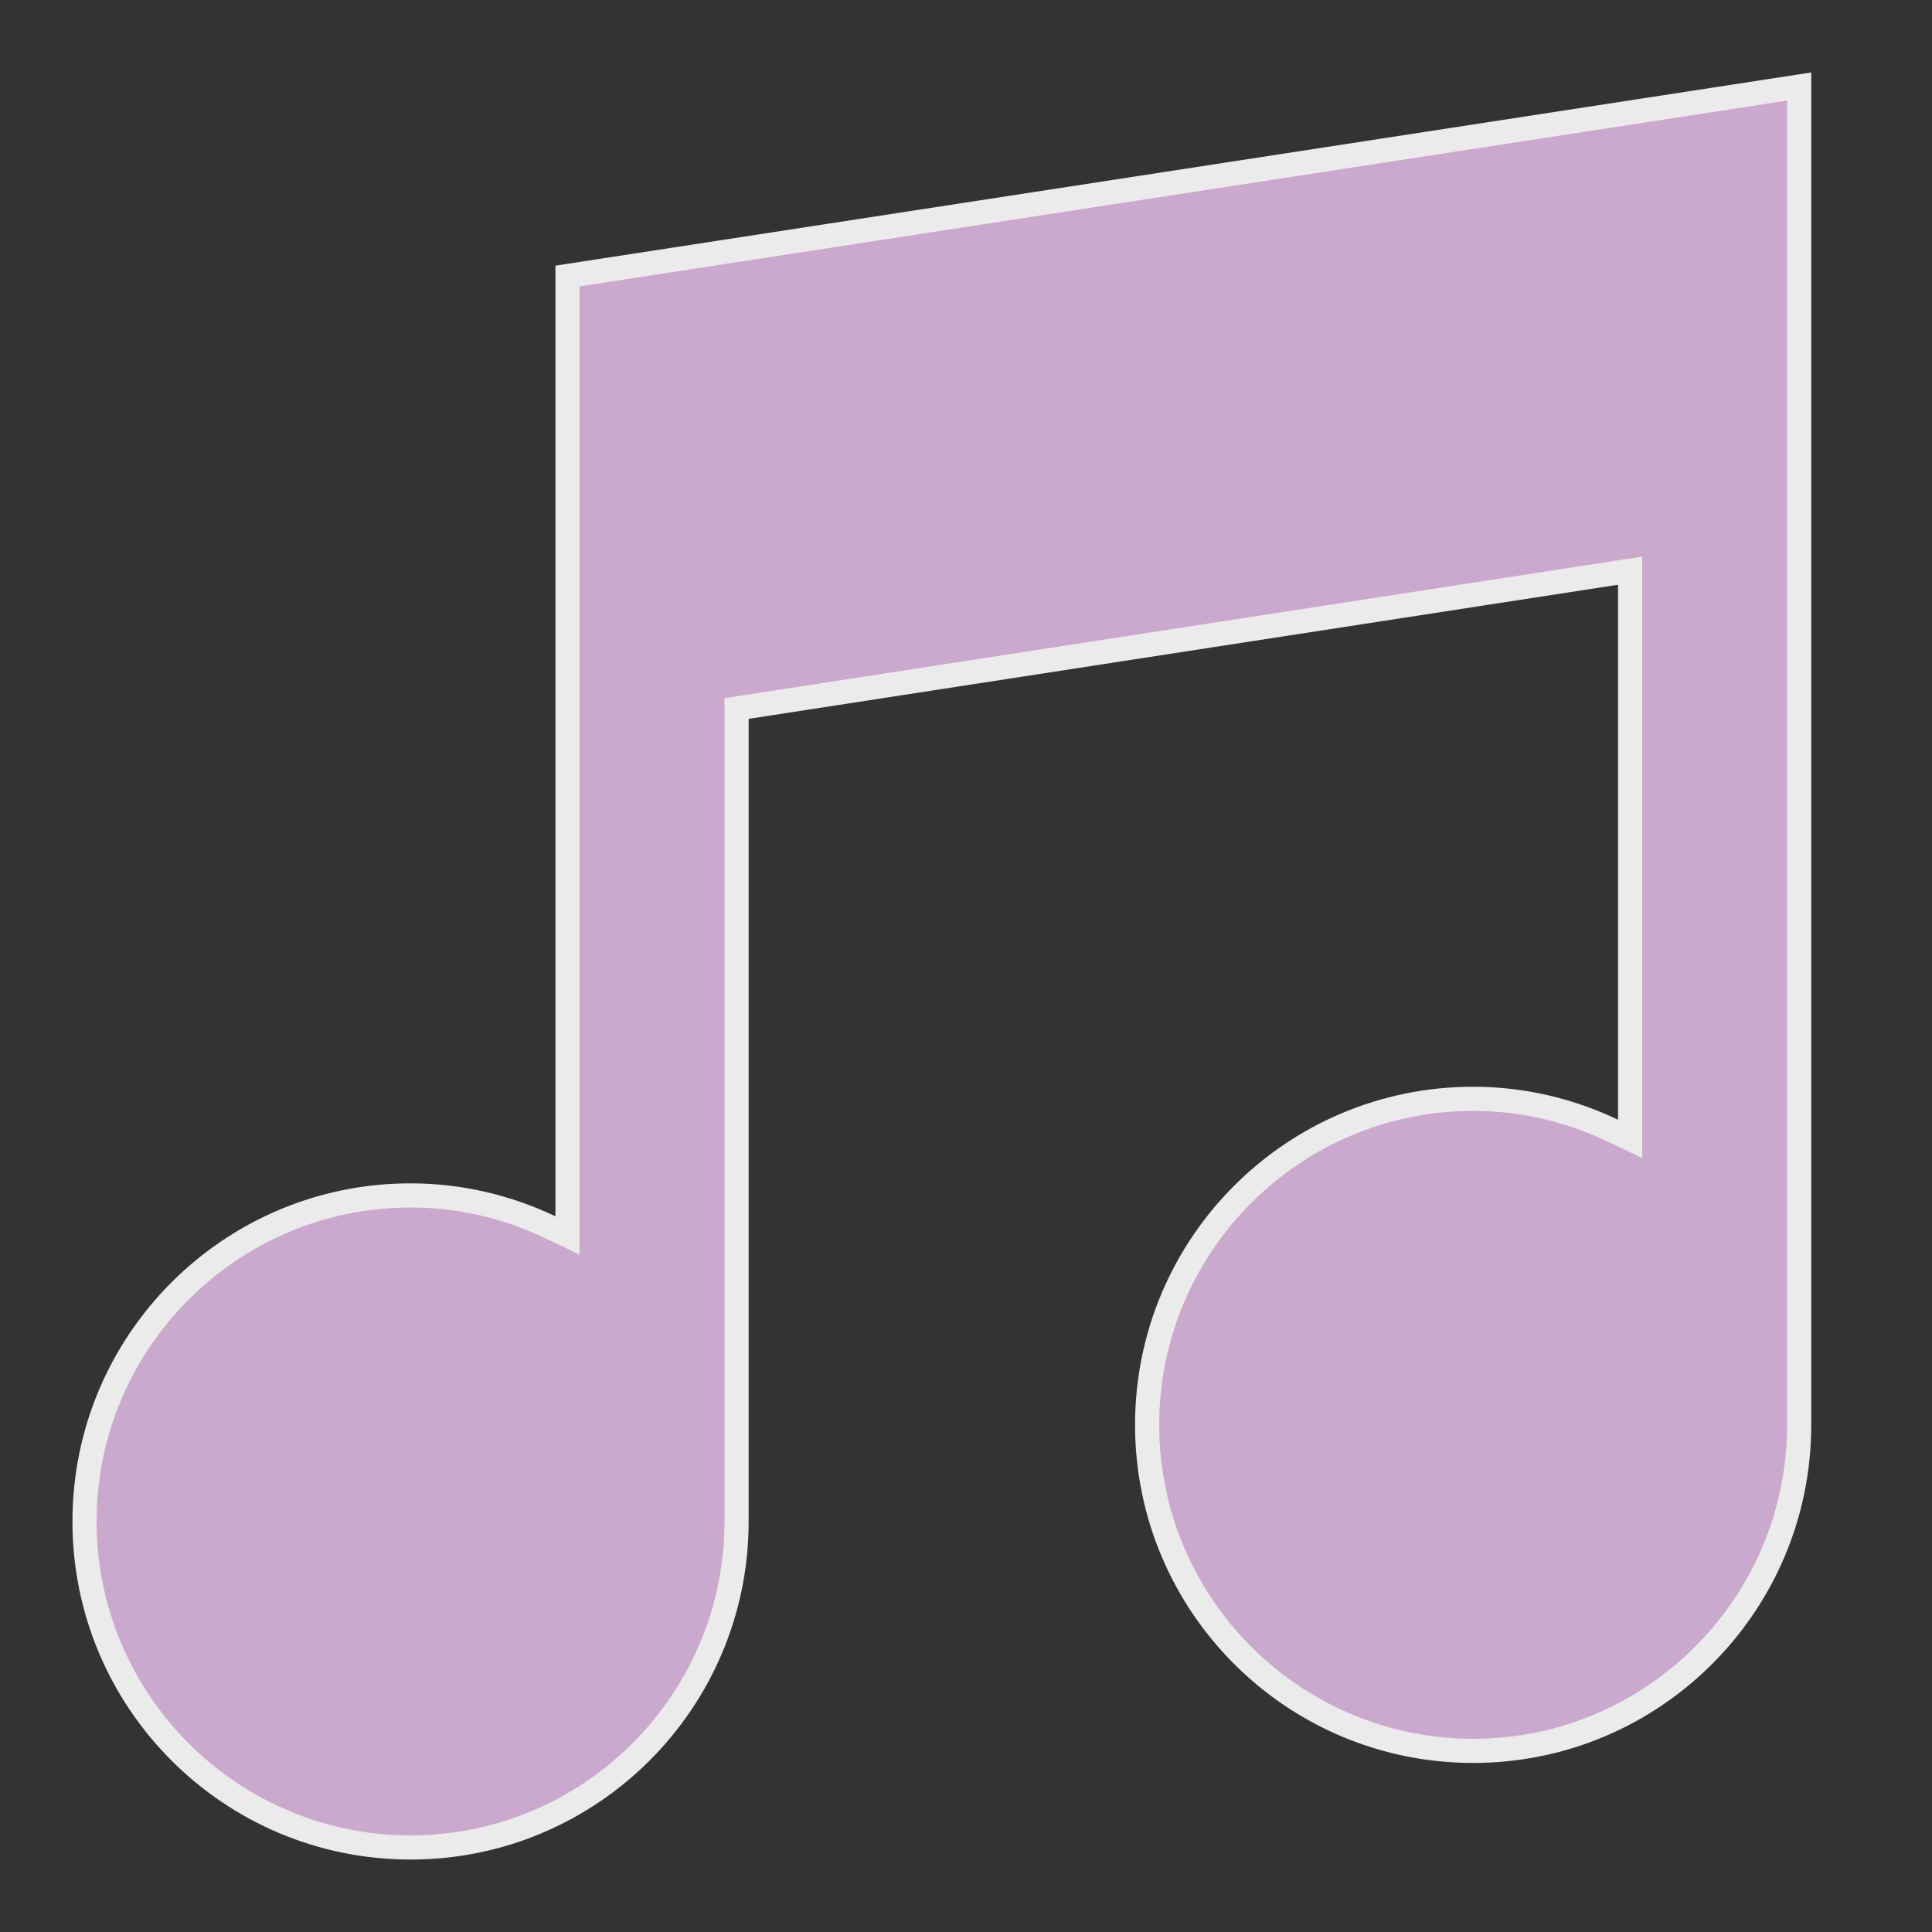 <svg xmlns="http://www.w3.org/2000/svg" xmlns:xlink="http://www.w3.org/1999/xlink" viewBox="0,0,256,256" width="80px" height="80px" fill-rule="nonzero"><rect x="0" y="0" width="256" height="256" fill="#333333" stroke="none"/><g fill="none" fill-rule="nonzero" stroke="none" stroke-width="1" stroke-linecap="butt" stroke-linejoin="miter" stroke-miterlimit="10" stroke-dasharray="" stroke-dashoffset="0" font-family="none" font-weight="none" font-size="none" text-anchor="none" style="mix-blend-mode: normal"><g transform="scale(3.2,3.2)"><path d="M17,76.5c-7.444,0 -13.5,-6.056 -13.5,-13.5c0,-7.444 6.056,-13.5 13.5,-13.5c2.002,0 3.949,0.443 5.785,1.317l0.715,0.34v-39.728l51,-7.846v55.417c0,7.444 -6.056,13.5 -13.5,13.5c-7.444,0 -13.5,-6.056 -13.5,-13.5c0,-7.444 6.056,-13.5 13.5,-13.5c2.002,0 3.949,0.443 5.785,1.317l0.715,0.34v-23.527l-37,5.707v33.663c0,7.444 -6.056,13.5 -13.5,13.5z" fill="#caa9cd"></path><path d="M74,4.166v54.834c0,7.168 -5.832,13 -13,13c-7.168,0 -13,-5.832 -13,-13c0,-7.168 5.832,-13 13,-13c1.927,0 3.801,0.427 5.57,1.268l1.43,0.68v-1.583v-22.152v-1.166l-1.152,0.178l-36,5.553l-0.848,0.131v0.858v33.233c0,7.168 -5.832,13 -13,13c-7.168,0 -13,-5.832 -13,-13c0,-7.168 5.832,-13 13,-13c1.927,0 3.801,0.427 5.57,1.268l1.43,0.68v-1.583v-38.507l50,-7.692M75,3l-52,8v39.365c-1.821,-0.866 -3.85,-1.365 -6,-1.365c-7.732,0 -14,6.268 -14,14c0,7.732 6.268,14 14,14c7.732,0 14,-6.268 14,-14v-33.234l36,-5.553v22.152c-1.821,-0.866 -3.85,-1.365 -6,-1.365c-7.732,0 -14,6.268 -14,14c0,7.732 6.268,14 14,14c7.732,0 14,-6.268 14,-14v-56z" fill="#ebebeb"></path></g></g></svg>